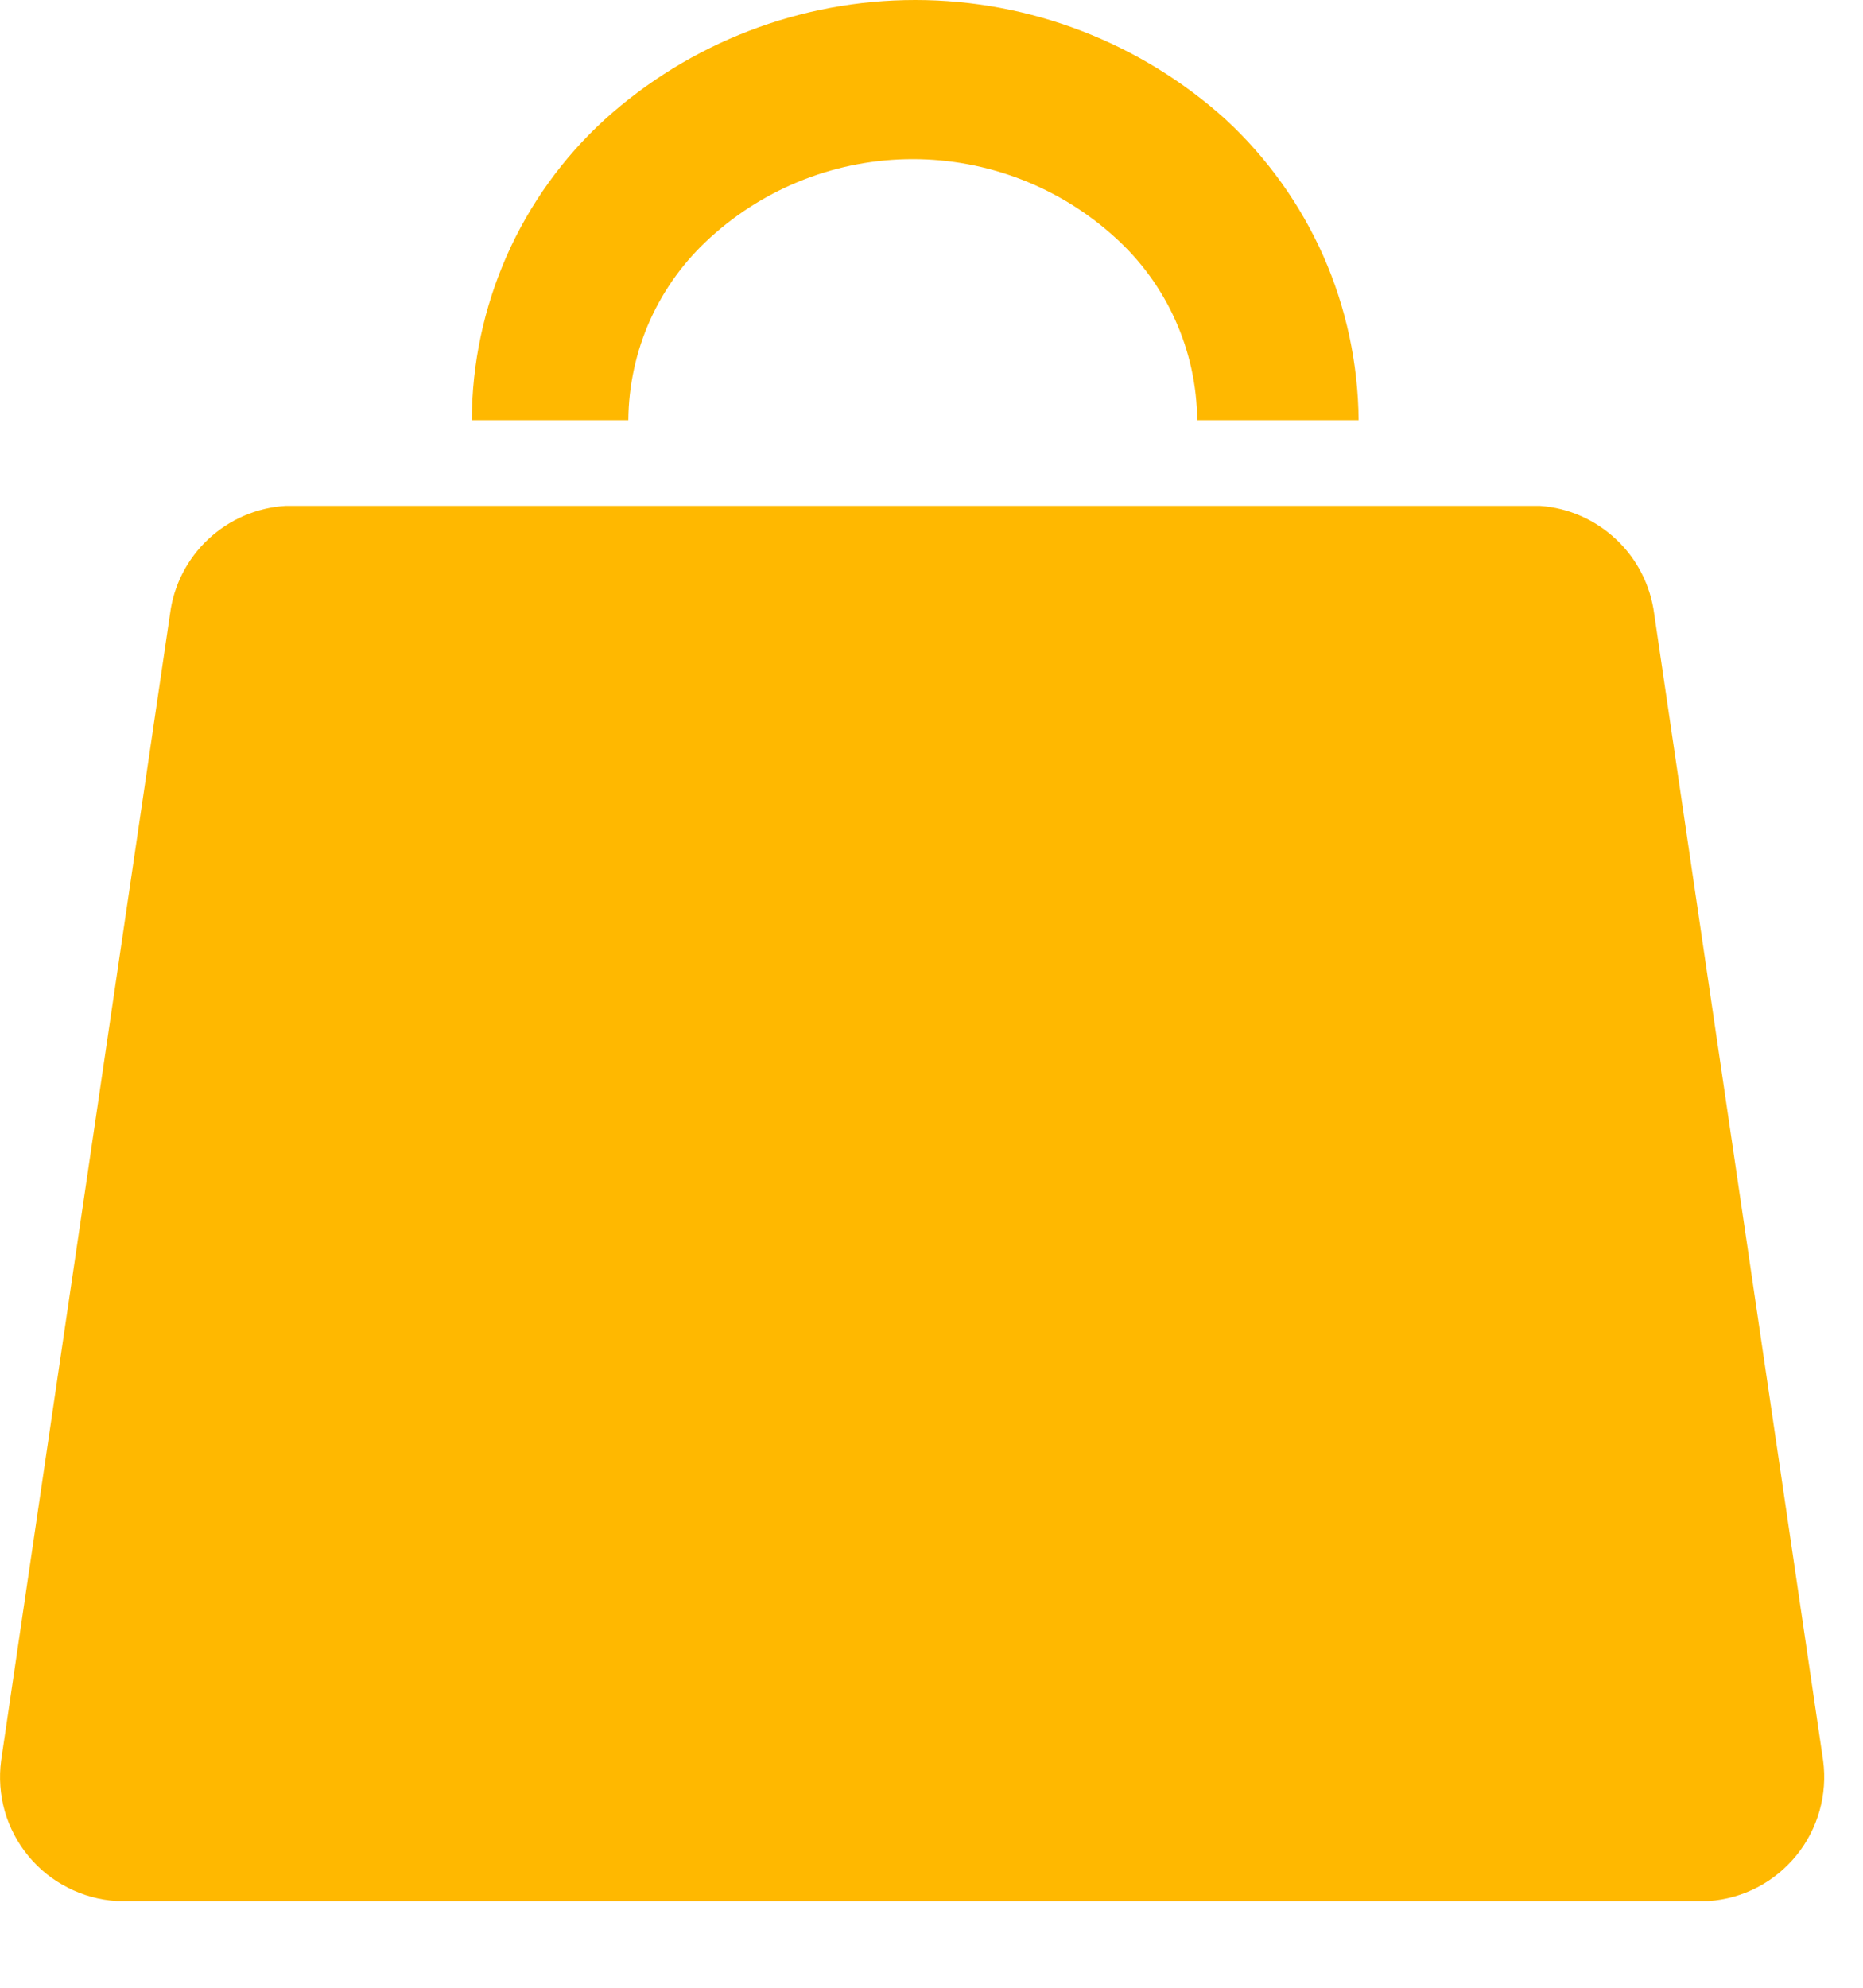<svg width="15" height="16" viewBox="0 0 15 16" fill="none" xmlns="http://www.w3.org/2000/svg">
<path d="M12.399 4.072H2.299C2.067 4.086 1.847 4.181 1.677 4.34C1.508 4.498 1.398 4.711 1.369 4.942L0.009 14.172C-0.009 14.308 0.001 14.446 0.038 14.578C0.076 14.71 0.141 14.833 0.228 14.939C0.315 15.045 0.423 15.132 0.546 15.194C0.668 15.257 0.802 15.293 0.939 15.302H13.759C13.895 15.292 14.028 15.255 14.149 15.192C14.27 15.129 14.377 15.041 14.463 14.936C14.549 14.83 14.613 14.707 14.65 14.576C14.687 14.445 14.697 14.307 14.679 14.172L13.319 4.942C13.289 4.713 13.182 4.501 13.014 4.343C12.846 4.184 12.629 4.088 12.399 4.072Z" fill="#FFB800"/>
<path d="M5.059 3.382C5.061 3.104 5.121 2.83 5.234 2.577C5.348 2.324 5.513 2.098 5.719 1.912C6.165 1.506 6.746 1.281 7.349 1.281C7.952 1.281 8.533 1.506 8.979 1.912C9.185 2.098 9.35 2.324 9.463 2.577C9.577 2.83 9.637 3.104 9.639 3.382H10.939C10.935 2.927 10.839 2.477 10.655 2.061C10.47 1.645 10.203 1.271 9.869 0.962C9.183 0.343 8.293 0 7.369 0C6.445 0 5.554 0.343 4.869 0.962C4.533 1.269 4.264 1.643 4.08 2.059C3.896 2.476 3.8 2.926 3.799 3.382H5.059Z" fill="#FFB800"/>
</svg>
